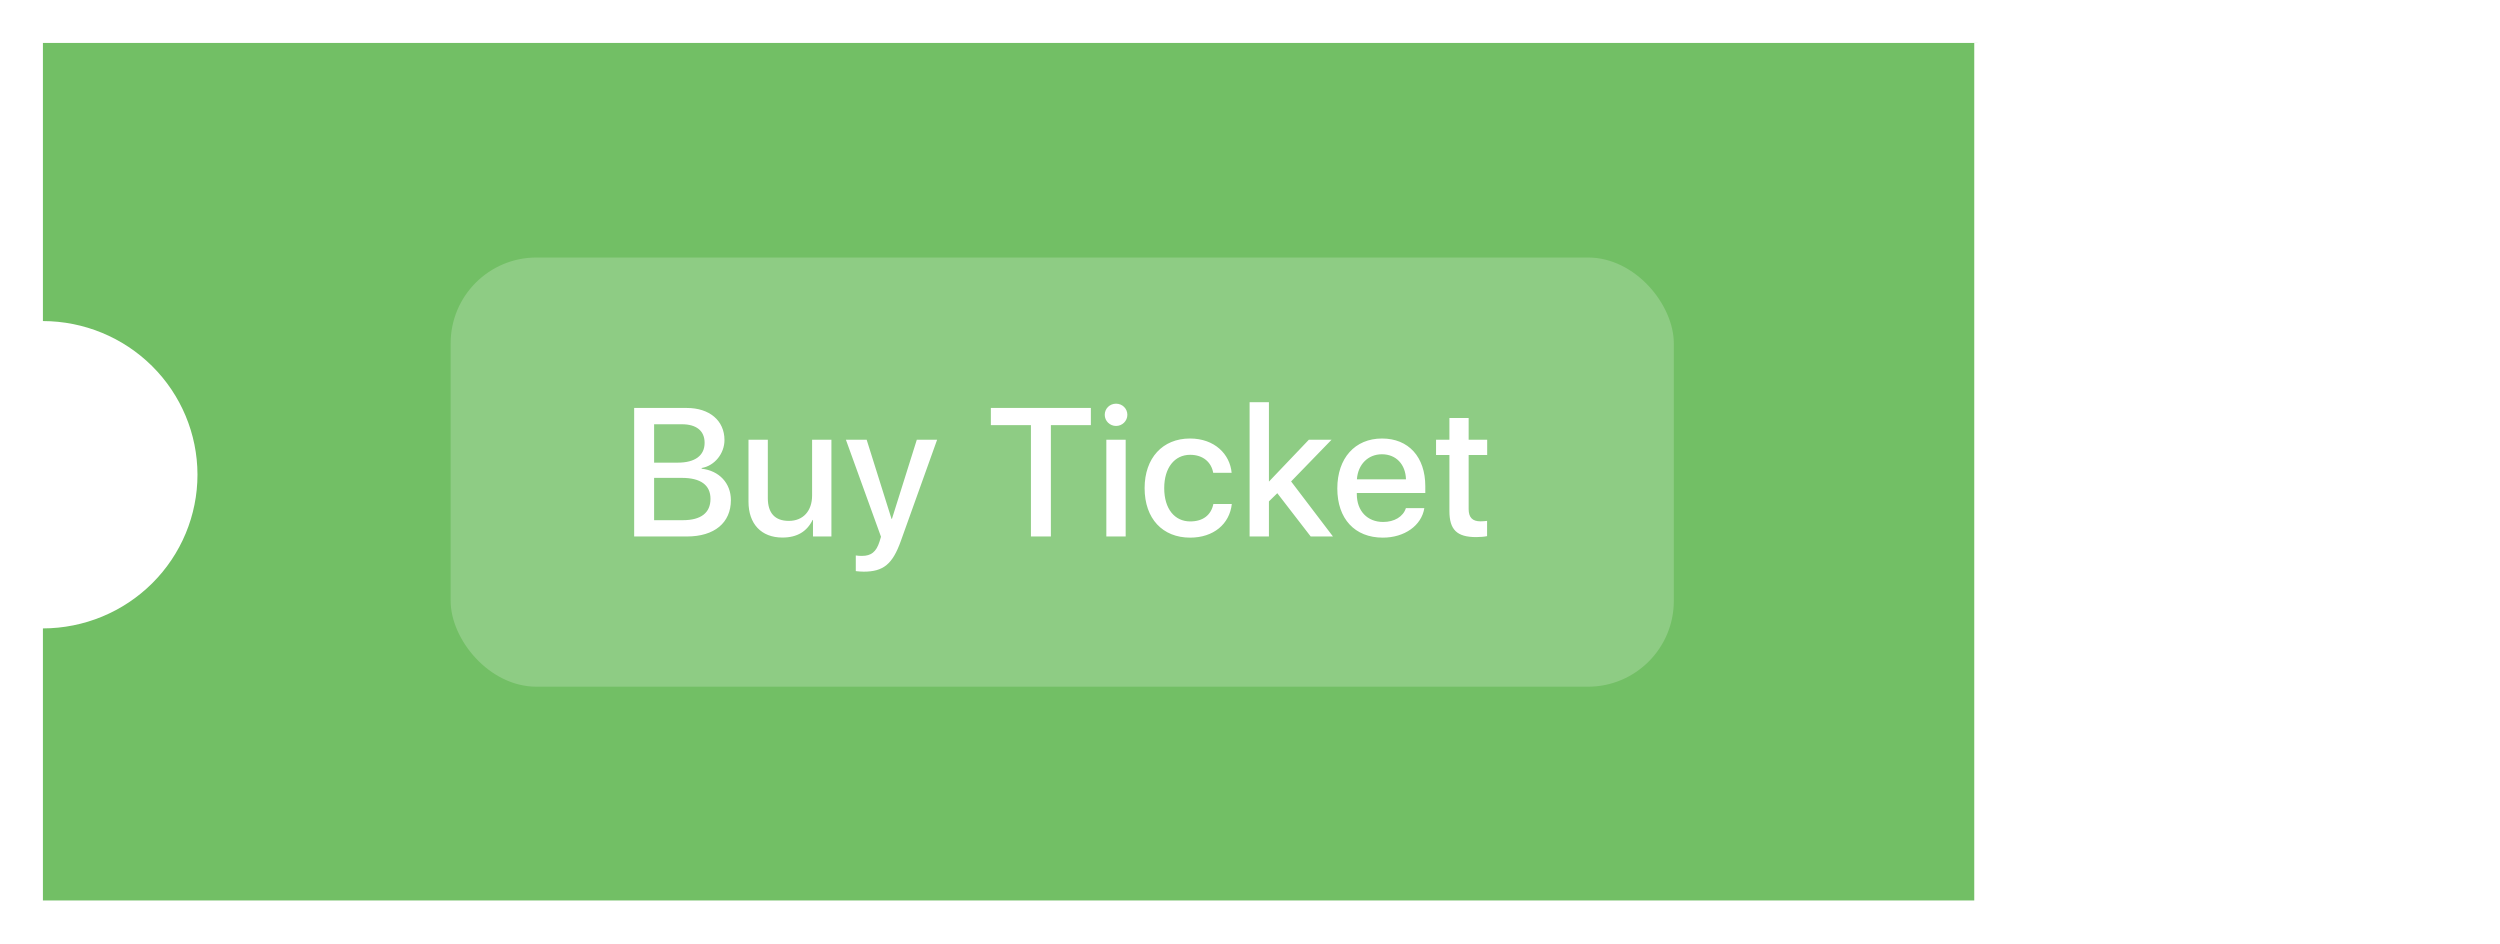 <svg width="233" height="88" viewBox="0 0 233 88" fill="none" xmlns="http://www.w3.org/2000/svg">
<g clip-path="url(#clip0_1168_11860)" filter="url(#filter0_d_1168_11860)">
<path d="M180.316 0L0 0L0 25.923C3.818 25.93 7.478 27.44 10.178 30.122C12.878 32.804 14.398 36.44 14.405 40.233C14.405 44.03 12.888 47.672 10.188 50.36C7.487 53.048 3.823 54.561 0 54.568L0 79.923H180.5L180.316 0Z" fill="#72BF65"/>
<path d="M210.466 40.233C210.466 38.354 210.839 36.493 211.563 34.757C212.287 33.021 213.348 31.444 214.685 30.115C217.387 27.431 221.051 25.924 224.871 25.924V0H180V80H224.871V54.438C221.069 54.438 217.421 52.945 214.722 50.284C212.024 47.623 210.494 44.01 210.466 40.233Z" fill="white"/>
<rect x="38" y="20" width="114" height="40" rx="8" fill="white" fill-opacity="0.2"/>
<path d="M60.026 46C62.583 46 64.119 44.722 64.119 42.613C64.119 41.02 63.015 39.866 61.396 39.683V39.617C62.591 39.417 63.521 38.28 63.521 37.01C63.521 35.201 62.127 34.022 60.01 34.022H55.104V46H60.026ZM56.963 35.541H59.553C60.906 35.541 61.67 36.155 61.67 37.268C61.67 38.455 60.782 39.119 59.163 39.119H56.963V35.541ZM56.963 44.481V40.538H59.545C61.296 40.538 62.218 41.202 62.218 42.497C62.218 43.792 61.33 44.481 59.653 44.481H56.963ZM73.488 36.985H71.687V42.182C71.687 43.609 70.865 44.547 69.52 44.547C68.217 44.547 67.561 43.809 67.561 42.422V36.985H65.76V42.763C65.76 44.83 66.955 46.1 68.922 46.1C70.3 46.1 71.213 45.527 71.736 44.456H71.77V46H73.488V36.985ZM76.49 49.279C78.333 49.279 79.188 48.581 79.96 46.415L83.339 36.985H81.446L79.13 44.356H79.089L76.773 36.985H74.839L78.109 46.025L77.968 46.49C77.661 47.444 77.188 47.81 76.333 47.81C76.175 47.81 75.893 47.801 75.76 47.768V49.229C75.901 49.254 76.341 49.279 76.49 49.279ZM93.942 46V35.624H97.669V34.022H88.348V35.624H92.083V46H93.942ZM99.111 46H100.913V36.985H99.111V46ZM100.016 35.699C100.597 35.699 101.07 35.234 101.07 34.661C101.07 34.072 100.597 33.623 100.016 33.623C99.435 33.623 98.962 34.072 98.962 34.661C98.962 35.234 99.435 35.699 100.016 35.699ZM110.788 40.065C110.631 38.33 109.203 36.869 106.904 36.869C104.355 36.869 102.678 38.687 102.678 41.493C102.678 44.348 104.363 46.108 106.92 46.108C109.087 46.108 110.597 44.855 110.805 42.97H109.087C108.871 44.024 108.099 44.597 106.928 44.597C105.484 44.597 104.505 43.435 104.505 41.493C104.505 39.6 105.467 38.388 106.92 38.388C108.157 38.388 108.904 39.11 109.07 40.065H110.788ZM114.272 40.878H114.264V33.482H112.463V46H114.264V42.73L115.044 41.966L118.157 46H120.232L116.331 40.87L120.099 36.985H117.983L114.272 40.878ZM124.795 38.338C126.107 38.338 126.995 39.268 127.037 40.671H122.463C122.562 39.285 123.5 38.338 124.795 38.338ZM127.028 43.36C126.779 44.149 125.957 44.647 124.912 44.647C123.434 44.647 122.455 43.618 122.455 42.057V41.949H128.838V41.318C128.838 38.587 127.277 36.869 124.804 36.869C122.28 36.869 120.637 38.704 120.637 41.526C120.637 44.348 122.264 46.108 124.878 46.108C126.904 46.108 128.489 44.979 128.747 43.36H127.028ZM131.085 34.96V36.985H129.84V38.405H131.085V43.626C131.085 45.369 131.782 46.058 133.584 46.058C133.974 46.058 134.397 46.017 134.596 45.967V44.547C134.48 44.564 134.173 44.589 133.982 44.589C133.227 44.589 132.878 44.224 132.878 43.443V38.405H134.605V36.985H132.878V34.96H131.085Z" fill="white"/>
</g>
<defs>
<filter id="filter0_d_1168_11860" x="0" y="0" width="232.871" height="88" filterUnits="userSpaceOnUse" color-interpolation-filters="sRGB">
<feFlood flood-opacity="0" result="BackgroundImageFix"/>
<feColorMatrix in="SourceAlpha" type="matrix" values="0 0 0 0 0 0 0 0 0 0 0 0 0 0 0 0 0 0 127 0" result="hardAlpha"/>
<feOffset dx="4" dy="4"/>
<feGaussianBlur stdDeviation="2"/>
<feComposite in2="hardAlpha" operator="out"/>
<feColorMatrix type="matrix" values="0 0 0 0 0 0 0 0 0 0 0 0 0 0 0 0 0 0 0.6 0"/>
<feBlend mode="normal" in2="BackgroundImageFix" result="effect1_dropShadow_1168_11860"/>
<feBlend mode="normal" in="SourceGraphic" in2="effect1_dropShadow_1168_11860" result="shape"/>
</filter>
<clipPath id="clip0_1168_11860">
<rect width="224.871" height="80" fill="white"/>
</clipPath>
</defs>
</svg>
